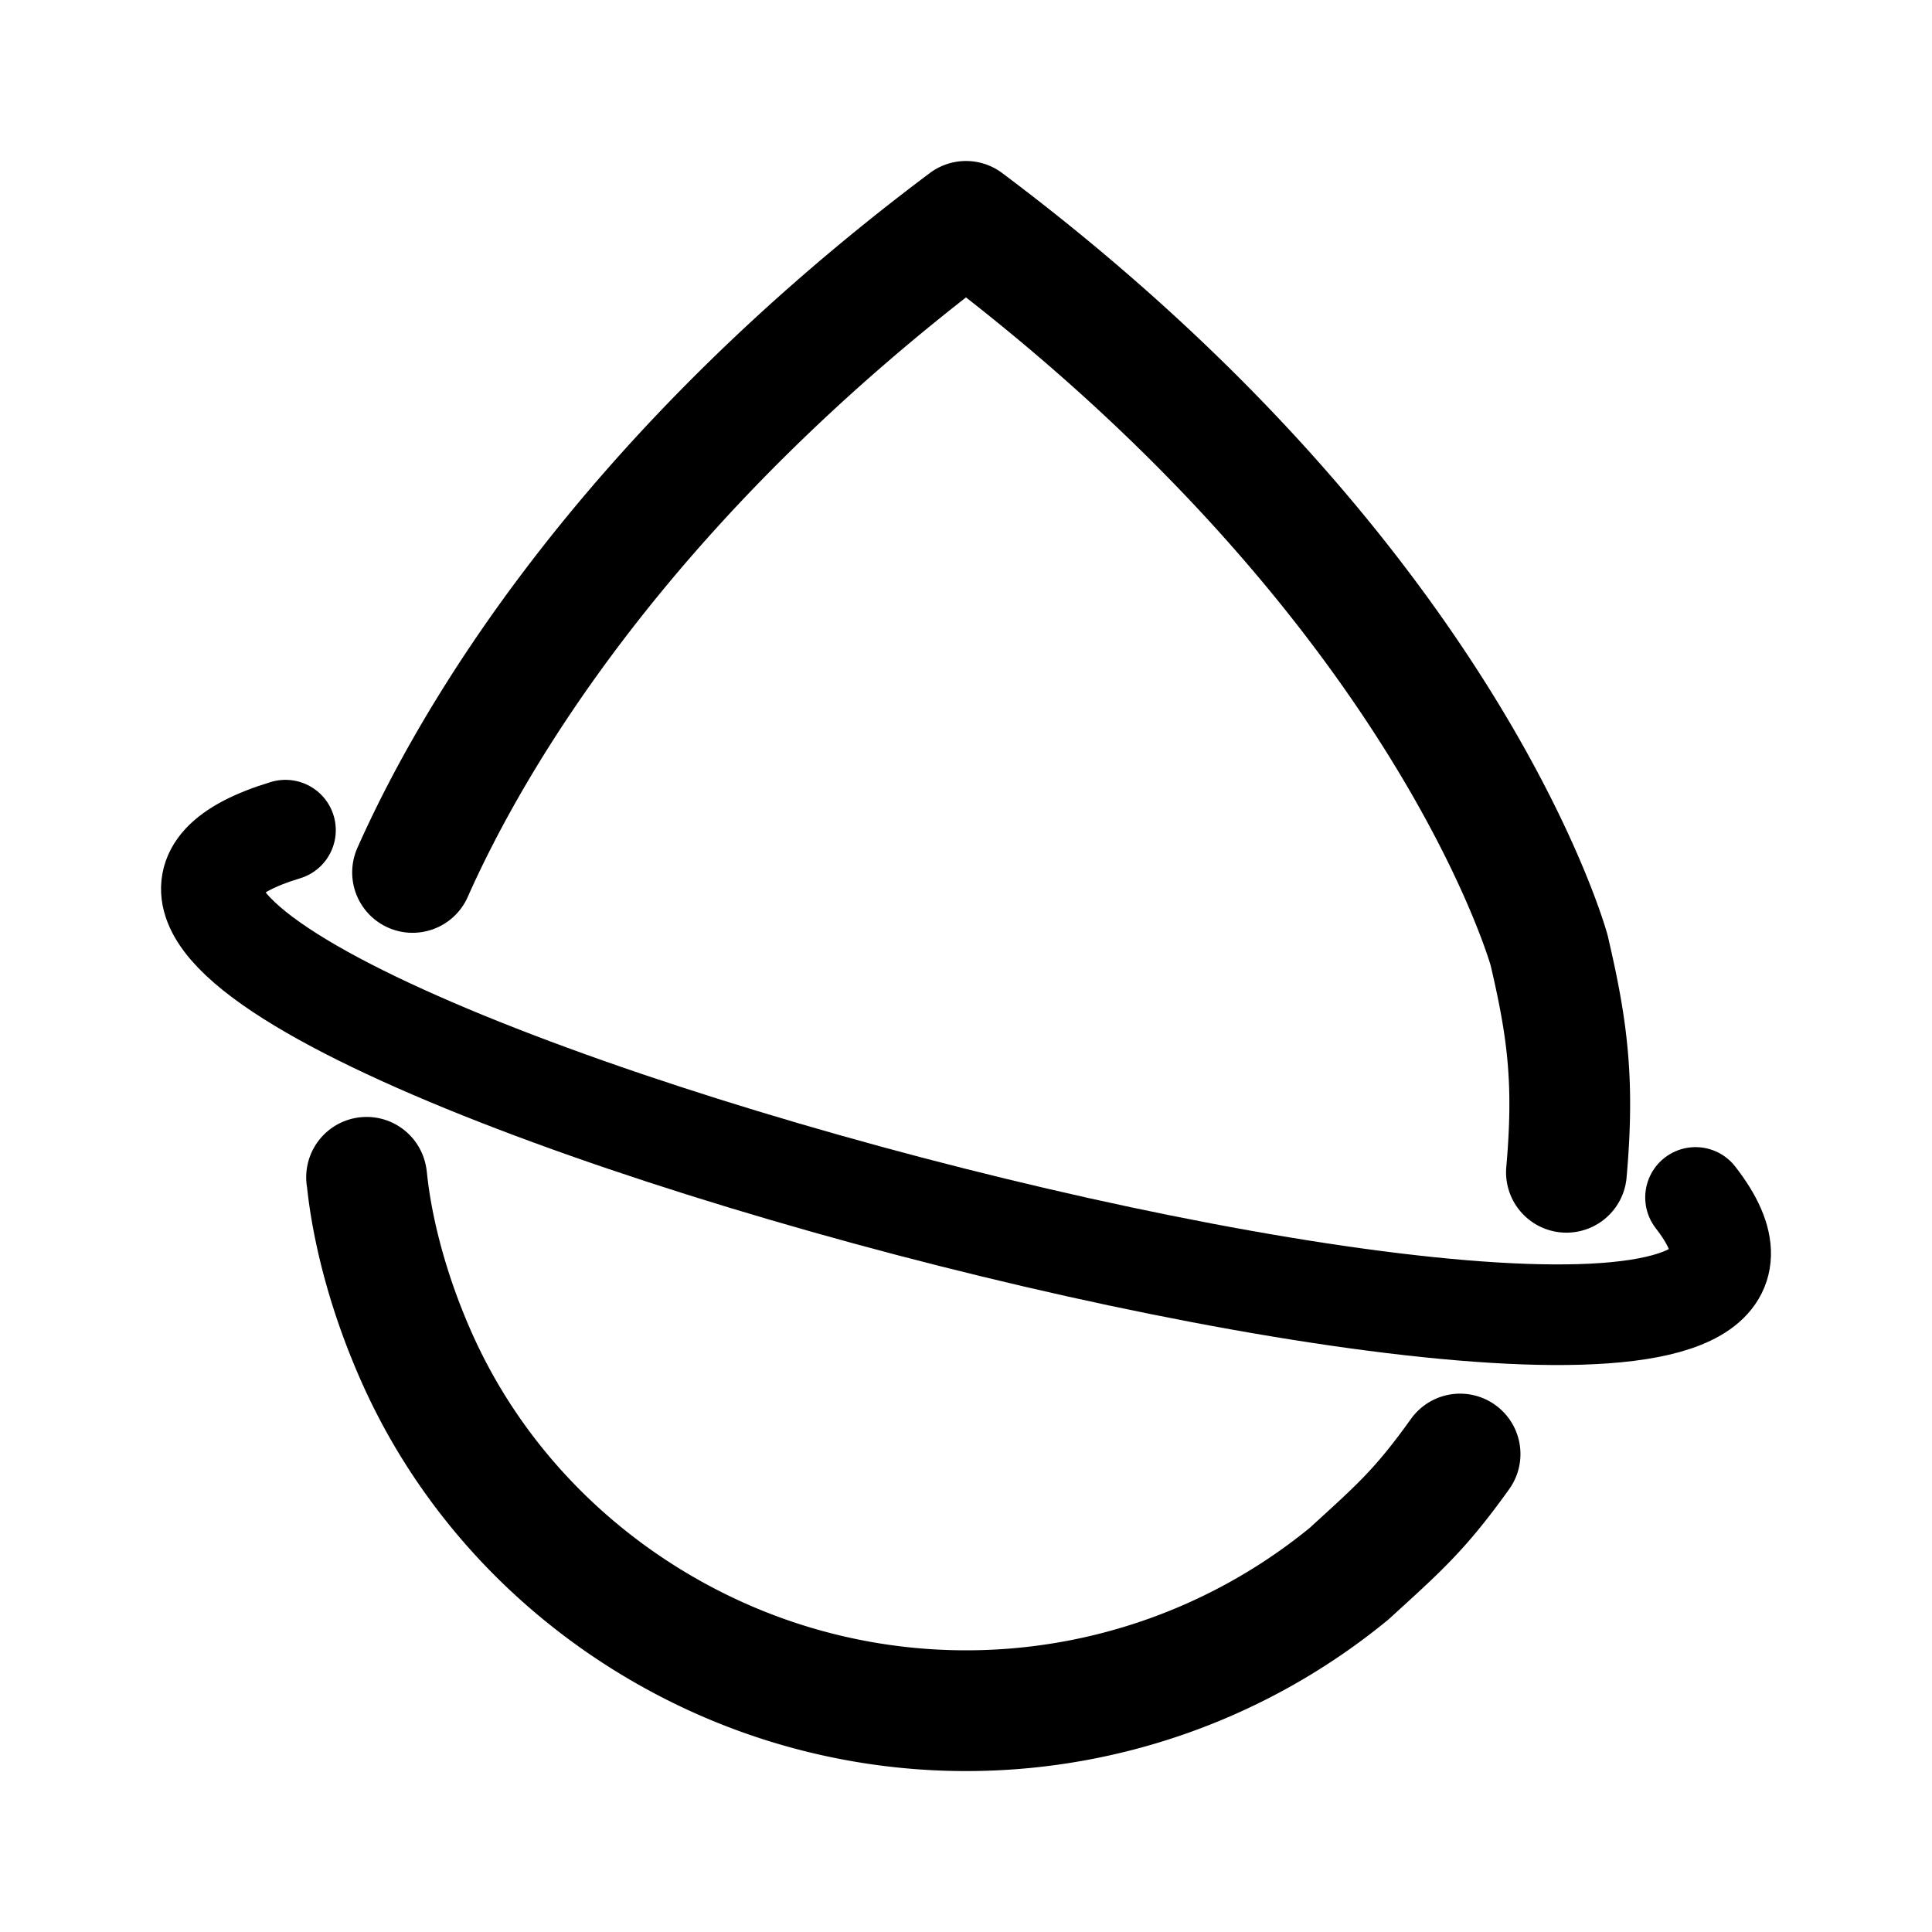 <svg xmlns="http://www.w3.org/2000/svg" width="192" height="192" fill="none" viewBox="0 0 192 192">
  <path stroke="#000" stroke-linecap="round" stroke-linejoin="round" stroke-width="10" d="M28.37 82.5C-21.18 97.5 196.5 155 168.5 119"/>
  <path stroke="#000" stroke-linecap="round" stroke-linejoin="round" stroke-width="12" d="M153.96 94.47S144 58 96 22C61.442 47.919 46.602 74.08 41 86.7m112.956 7.77c1.829 7.798 2.513 12.999 1.714 22.03m-119.24.5c.071-.079.391 7.51 4.919 17.762 5.608 12.698 15.664 22.91 28.114 29.05a59.991 59.991 0 0 0 64.609-7.423c4.957-4.53 7.035-6.308 11.028-11.889"/>
</svg>
